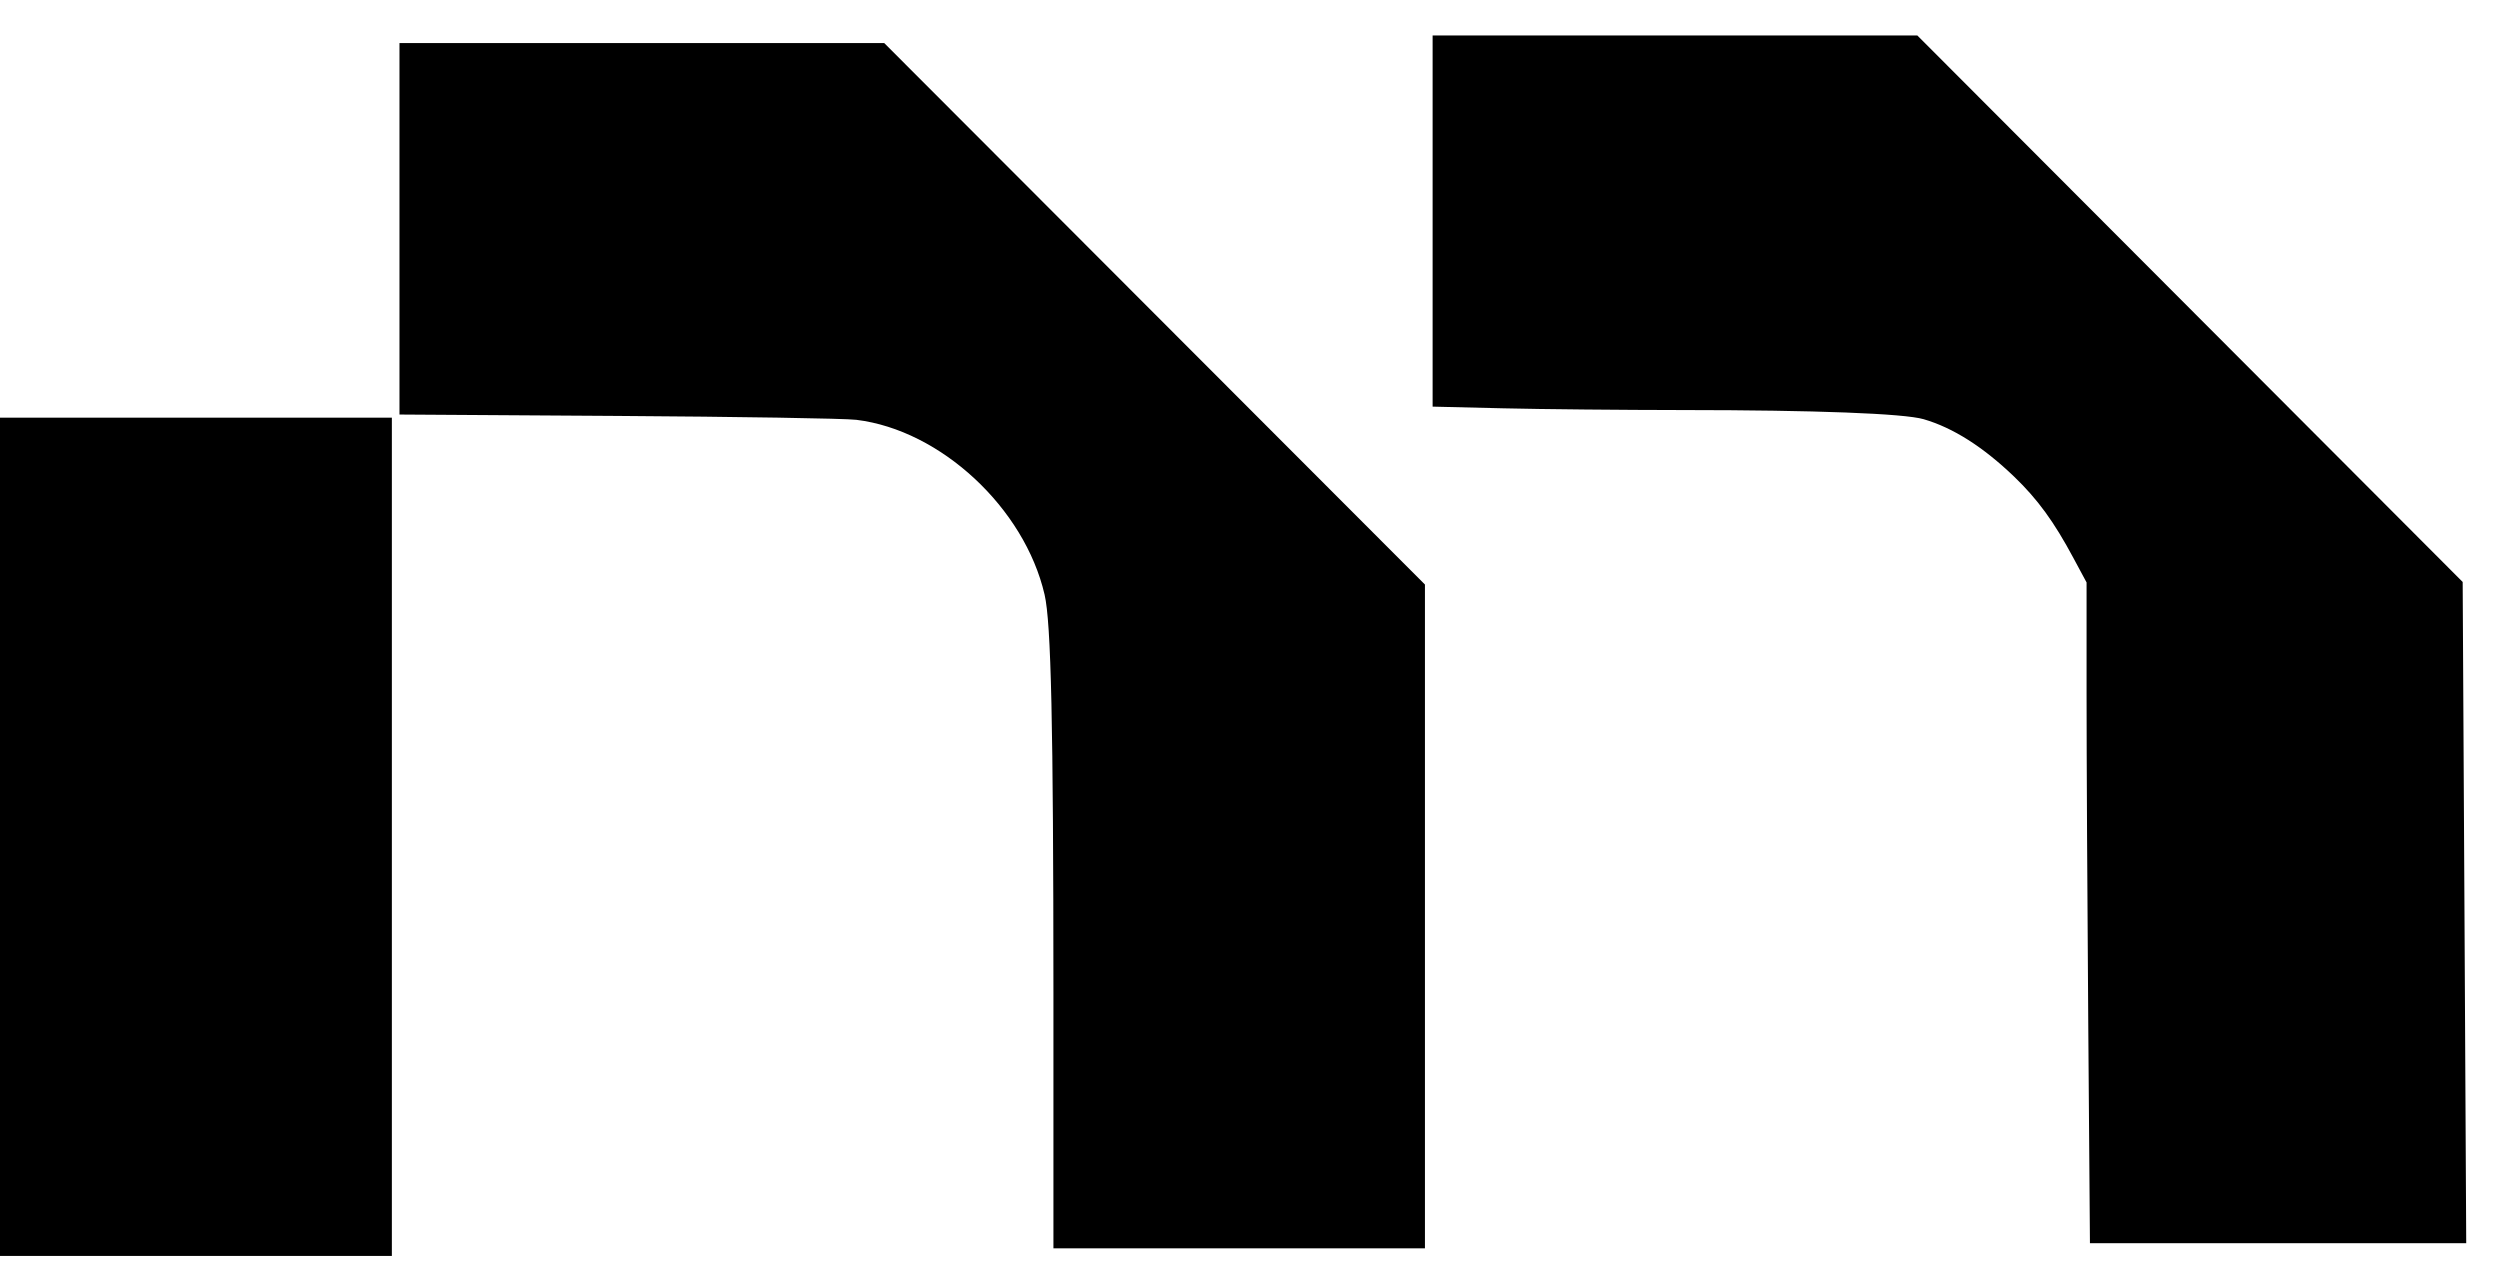 <svg width="43" height="22" viewBox="0 0 43 22" fill="none" xmlns="http://www.w3.org/2000/svg">
<path fill-rule="evenodd" clip-rule="evenodd" d="M24.641 3.802V6.994L25.855 7.023C26.523 7.039 27.916 7.052 28.952 7.053C31.224 7.054 32.748 7.112 33.086 7.21C33.592 7.357 34.11 7.686 34.647 8.202C35.047 8.587 35.33 8.975 35.663 9.598L35.889 10.018L35.889 11.921C35.889 12.967 35.902 15.524 35.918 17.603L35.947 21.383H39.183H42.419L42.389 15.697L42.358 10.01L37.668 5.31L32.978 0.61H28.809H24.641V3.802ZM6.871 3.936V7.13L10.624 7.154C12.688 7.167 14.536 7.197 14.73 7.221C16.18 7.398 17.622 8.737 17.967 10.228C18.079 10.712 18.118 12.453 18.119 17.077L18.119 21.471H21.314H24.509V15.762V10.054L19.859 5.398L15.209 0.741H11.04H6.871V3.936ZM0 14.393V21.602H3.37H6.74V14.393V7.184H3.37H0V14.393Z" fill="black"/>
</svg>

